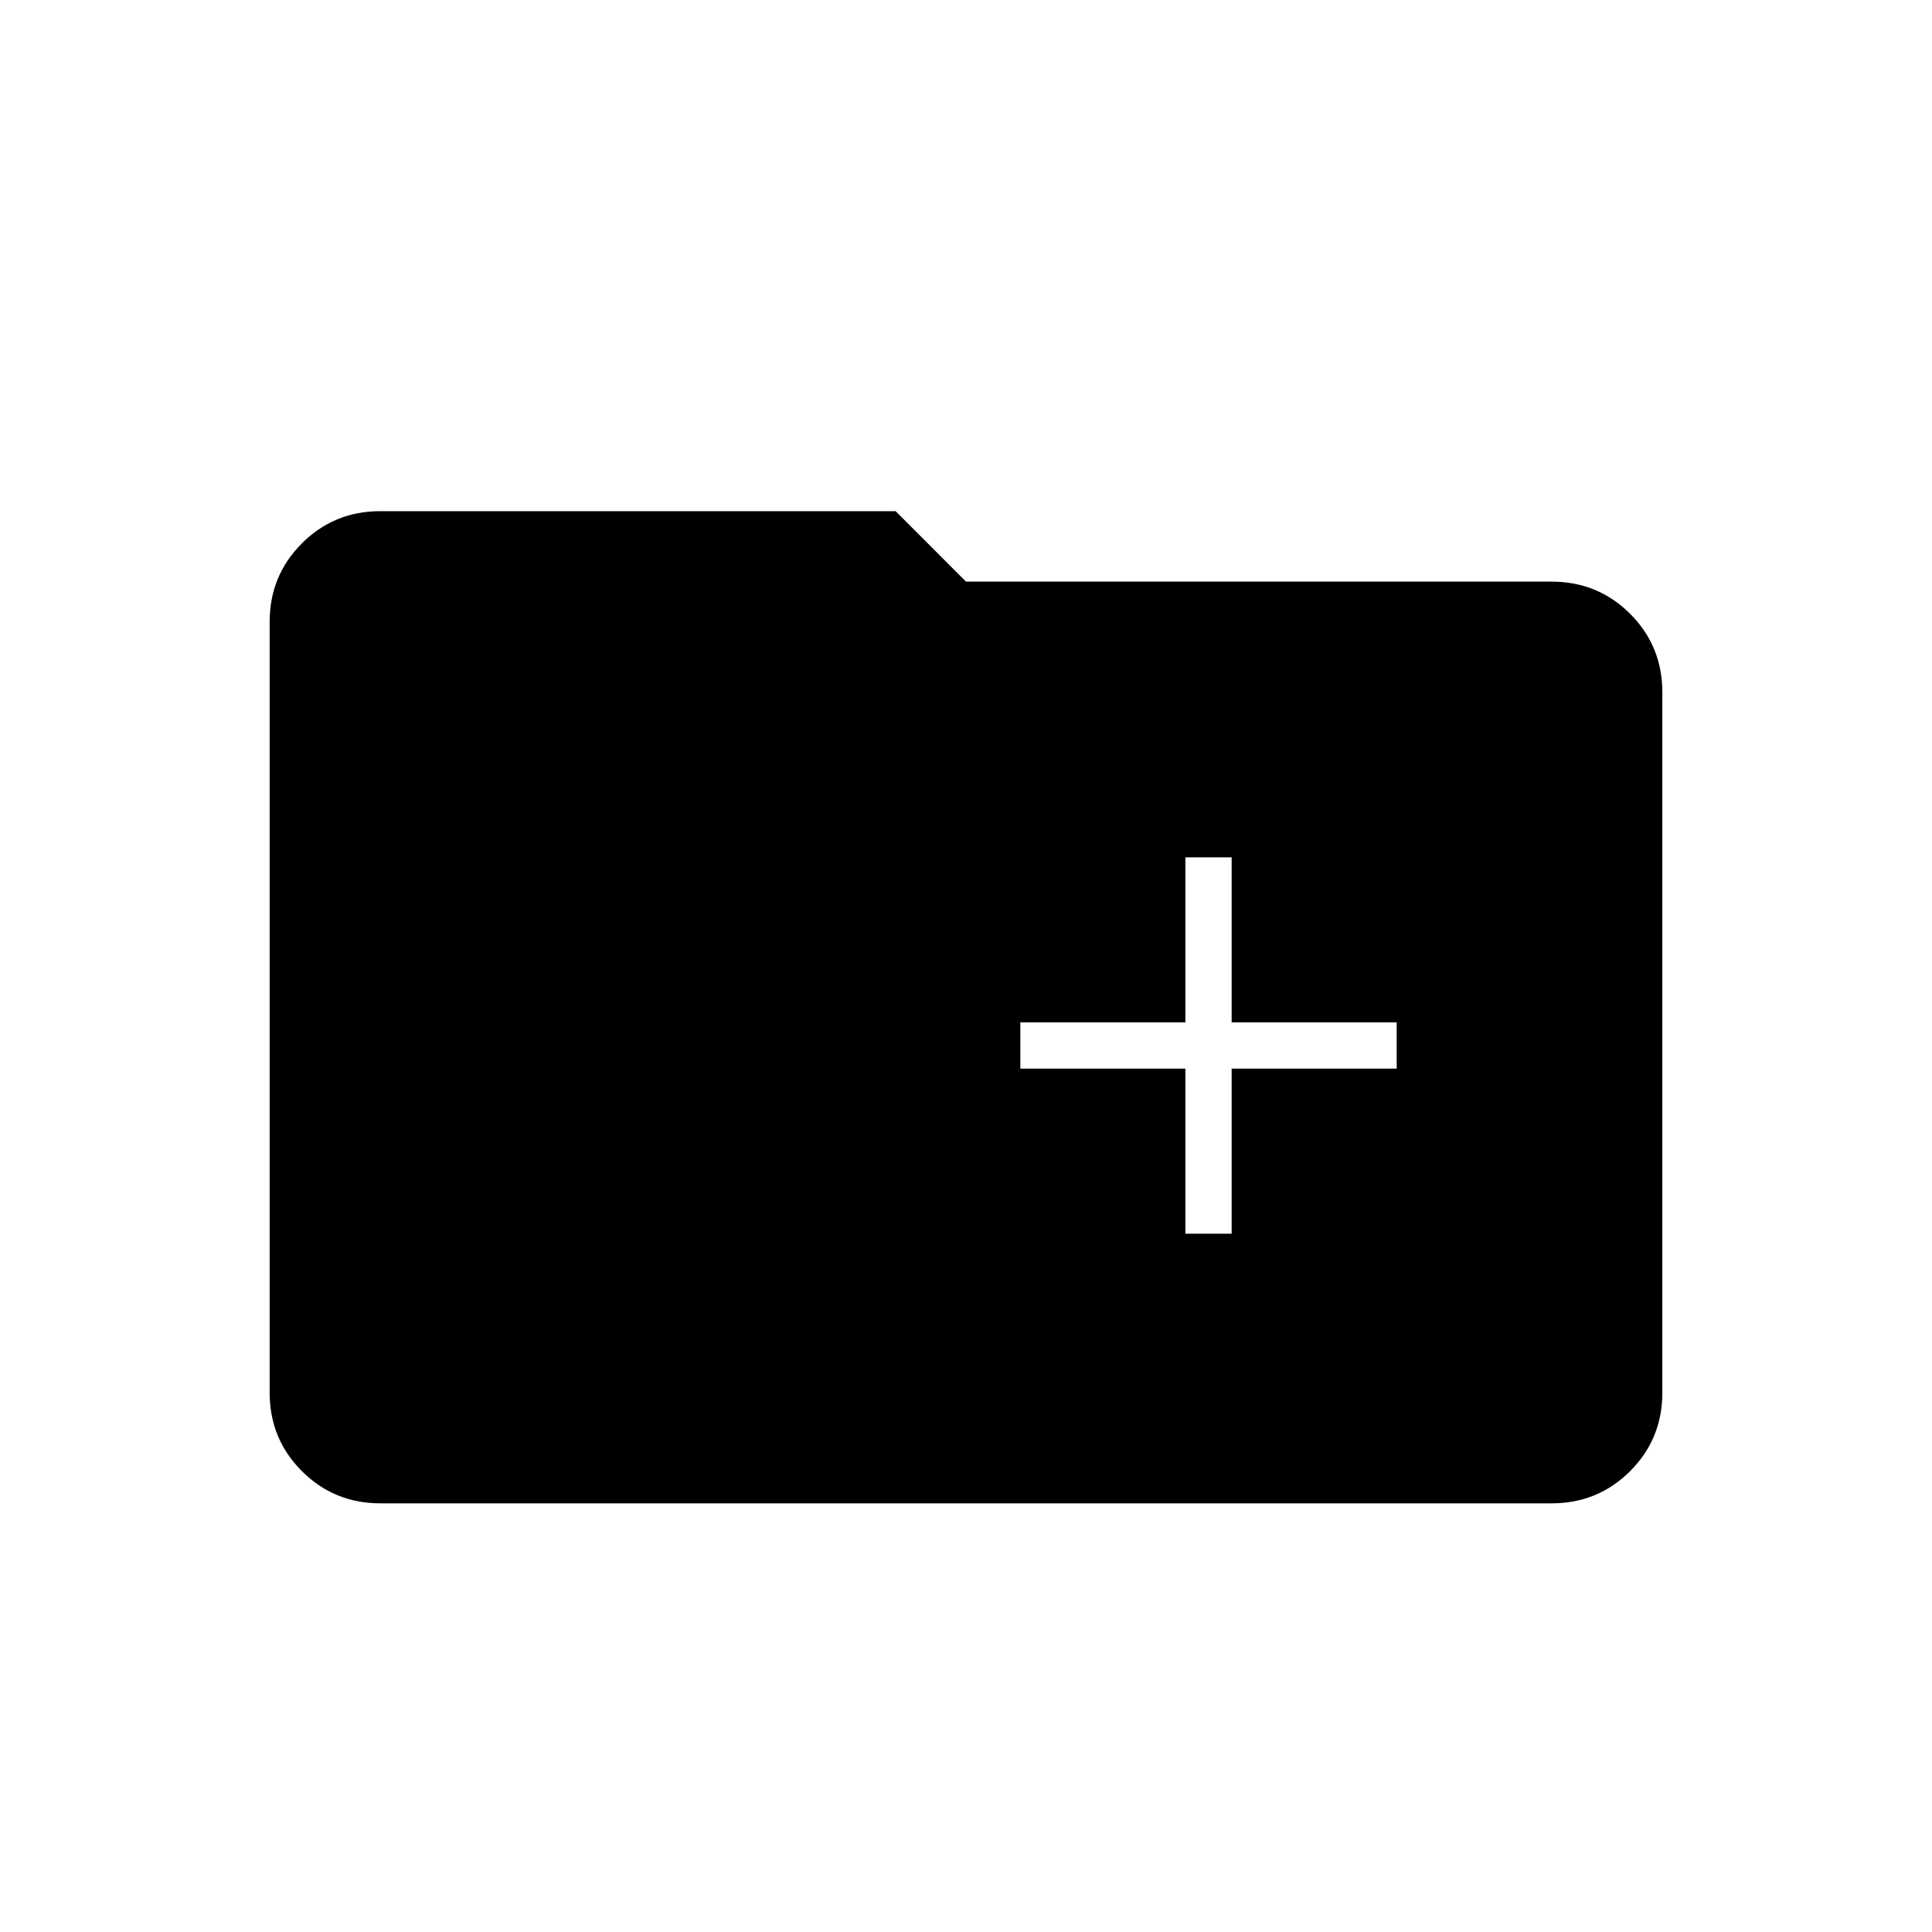 <svg xmlns="http://www.w3.org/2000/svg" height="40" width="40"><path d="M24.542 25.542H25.5V22.125H28.917V21.167H25.5V17.75H24.542V21.167H21.125V22.125H24.542ZM7.875 31.125Q6.917 31.125 6.25 30.458Q5.583 29.792 5.583 28.833V12.875Q5.583 11.917 6.25 11.25Q6.917 10.583 7.875 10.583H18.542L20 12.042H32.125Q33.083 12.042 33.75 12.708Q34.417 13.375 34.417 14.333V28.833Q34.417 29.792 33.75 30.458Q33.083 31.125 32.125 31.125Z"/></svg>